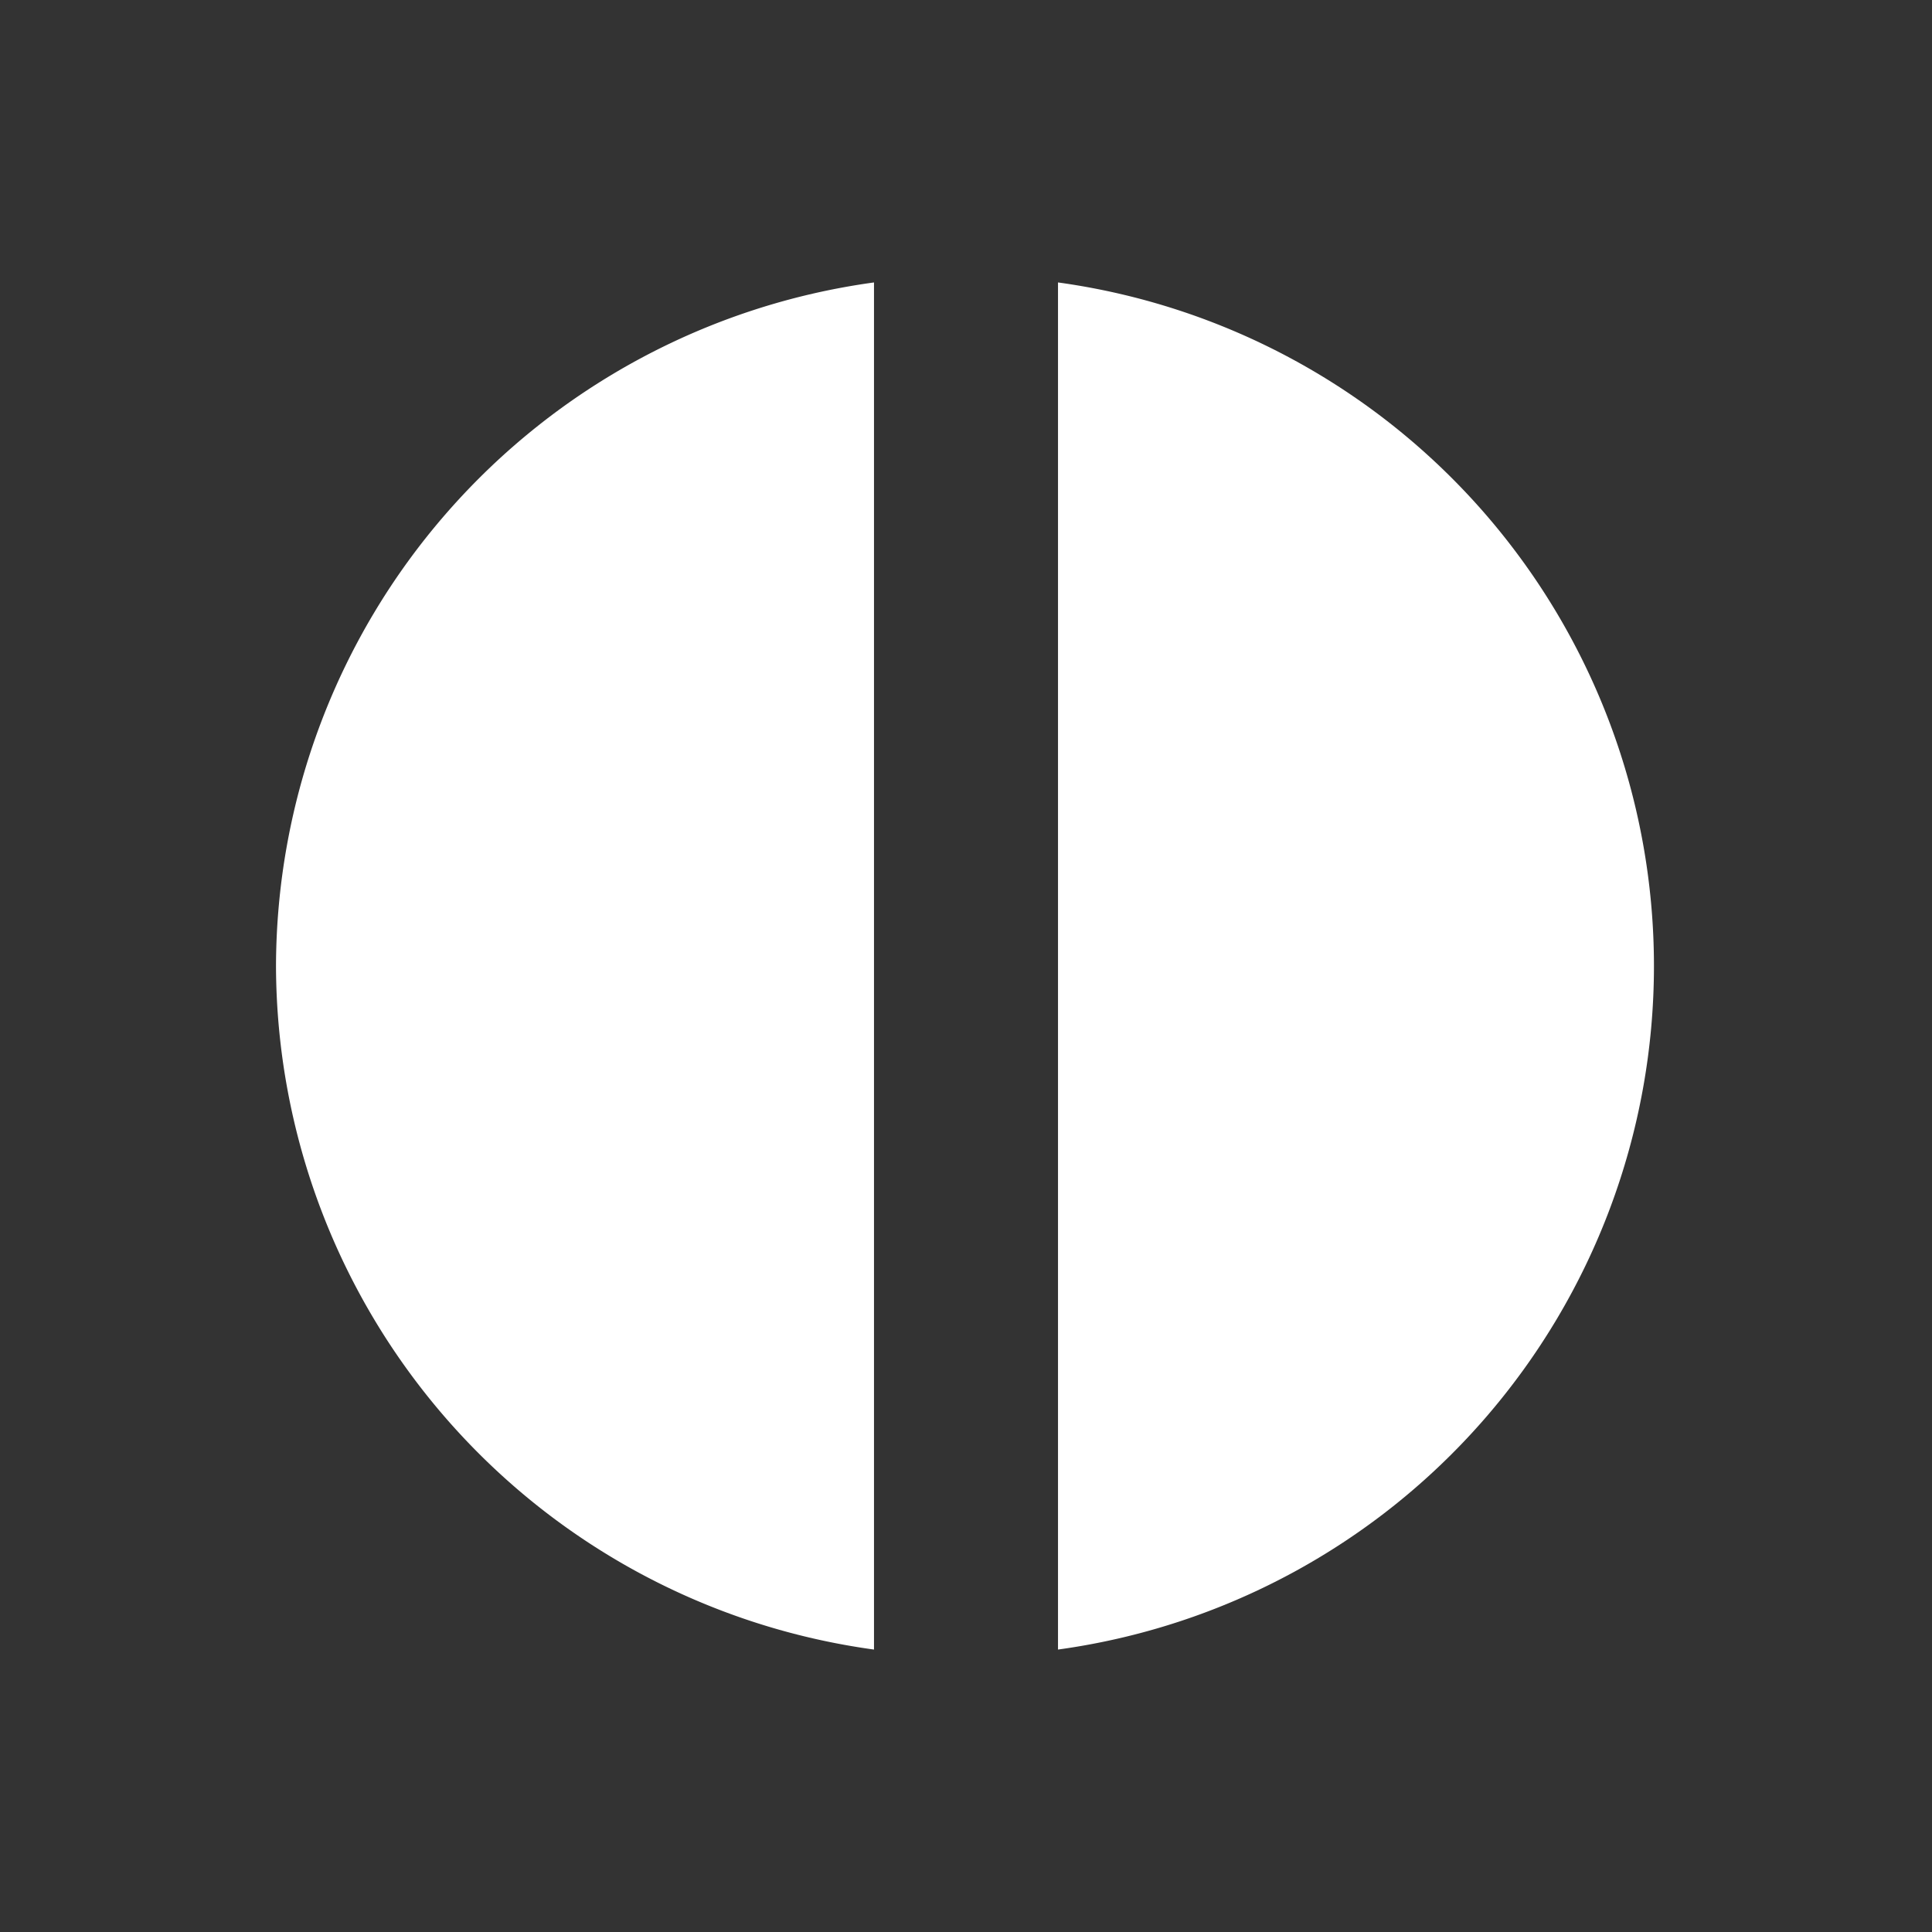 <svg xmlns="http://www.w3.org/2000/svg" viewBox="0 0 21 21"><rect x="0" y="0" width="21" height="21" fill="#333333" stroke="none"/><defs><style>.cls-1{fill:#fff}</style></defs><title>Vector2</title><g id="Layer_5" data-name="Layer 5"><path d="M3,10.5a7.52,7.52,0,0,0,6.5,7.43V3.07A7.52,7.52,0,0,0,3,10.5Z" class="cls-1"/><path d="M11.5,3.07V17.93a7.5,7.5,0,0,0,0-14.86Z" class="cls-1"/></g></svg>
